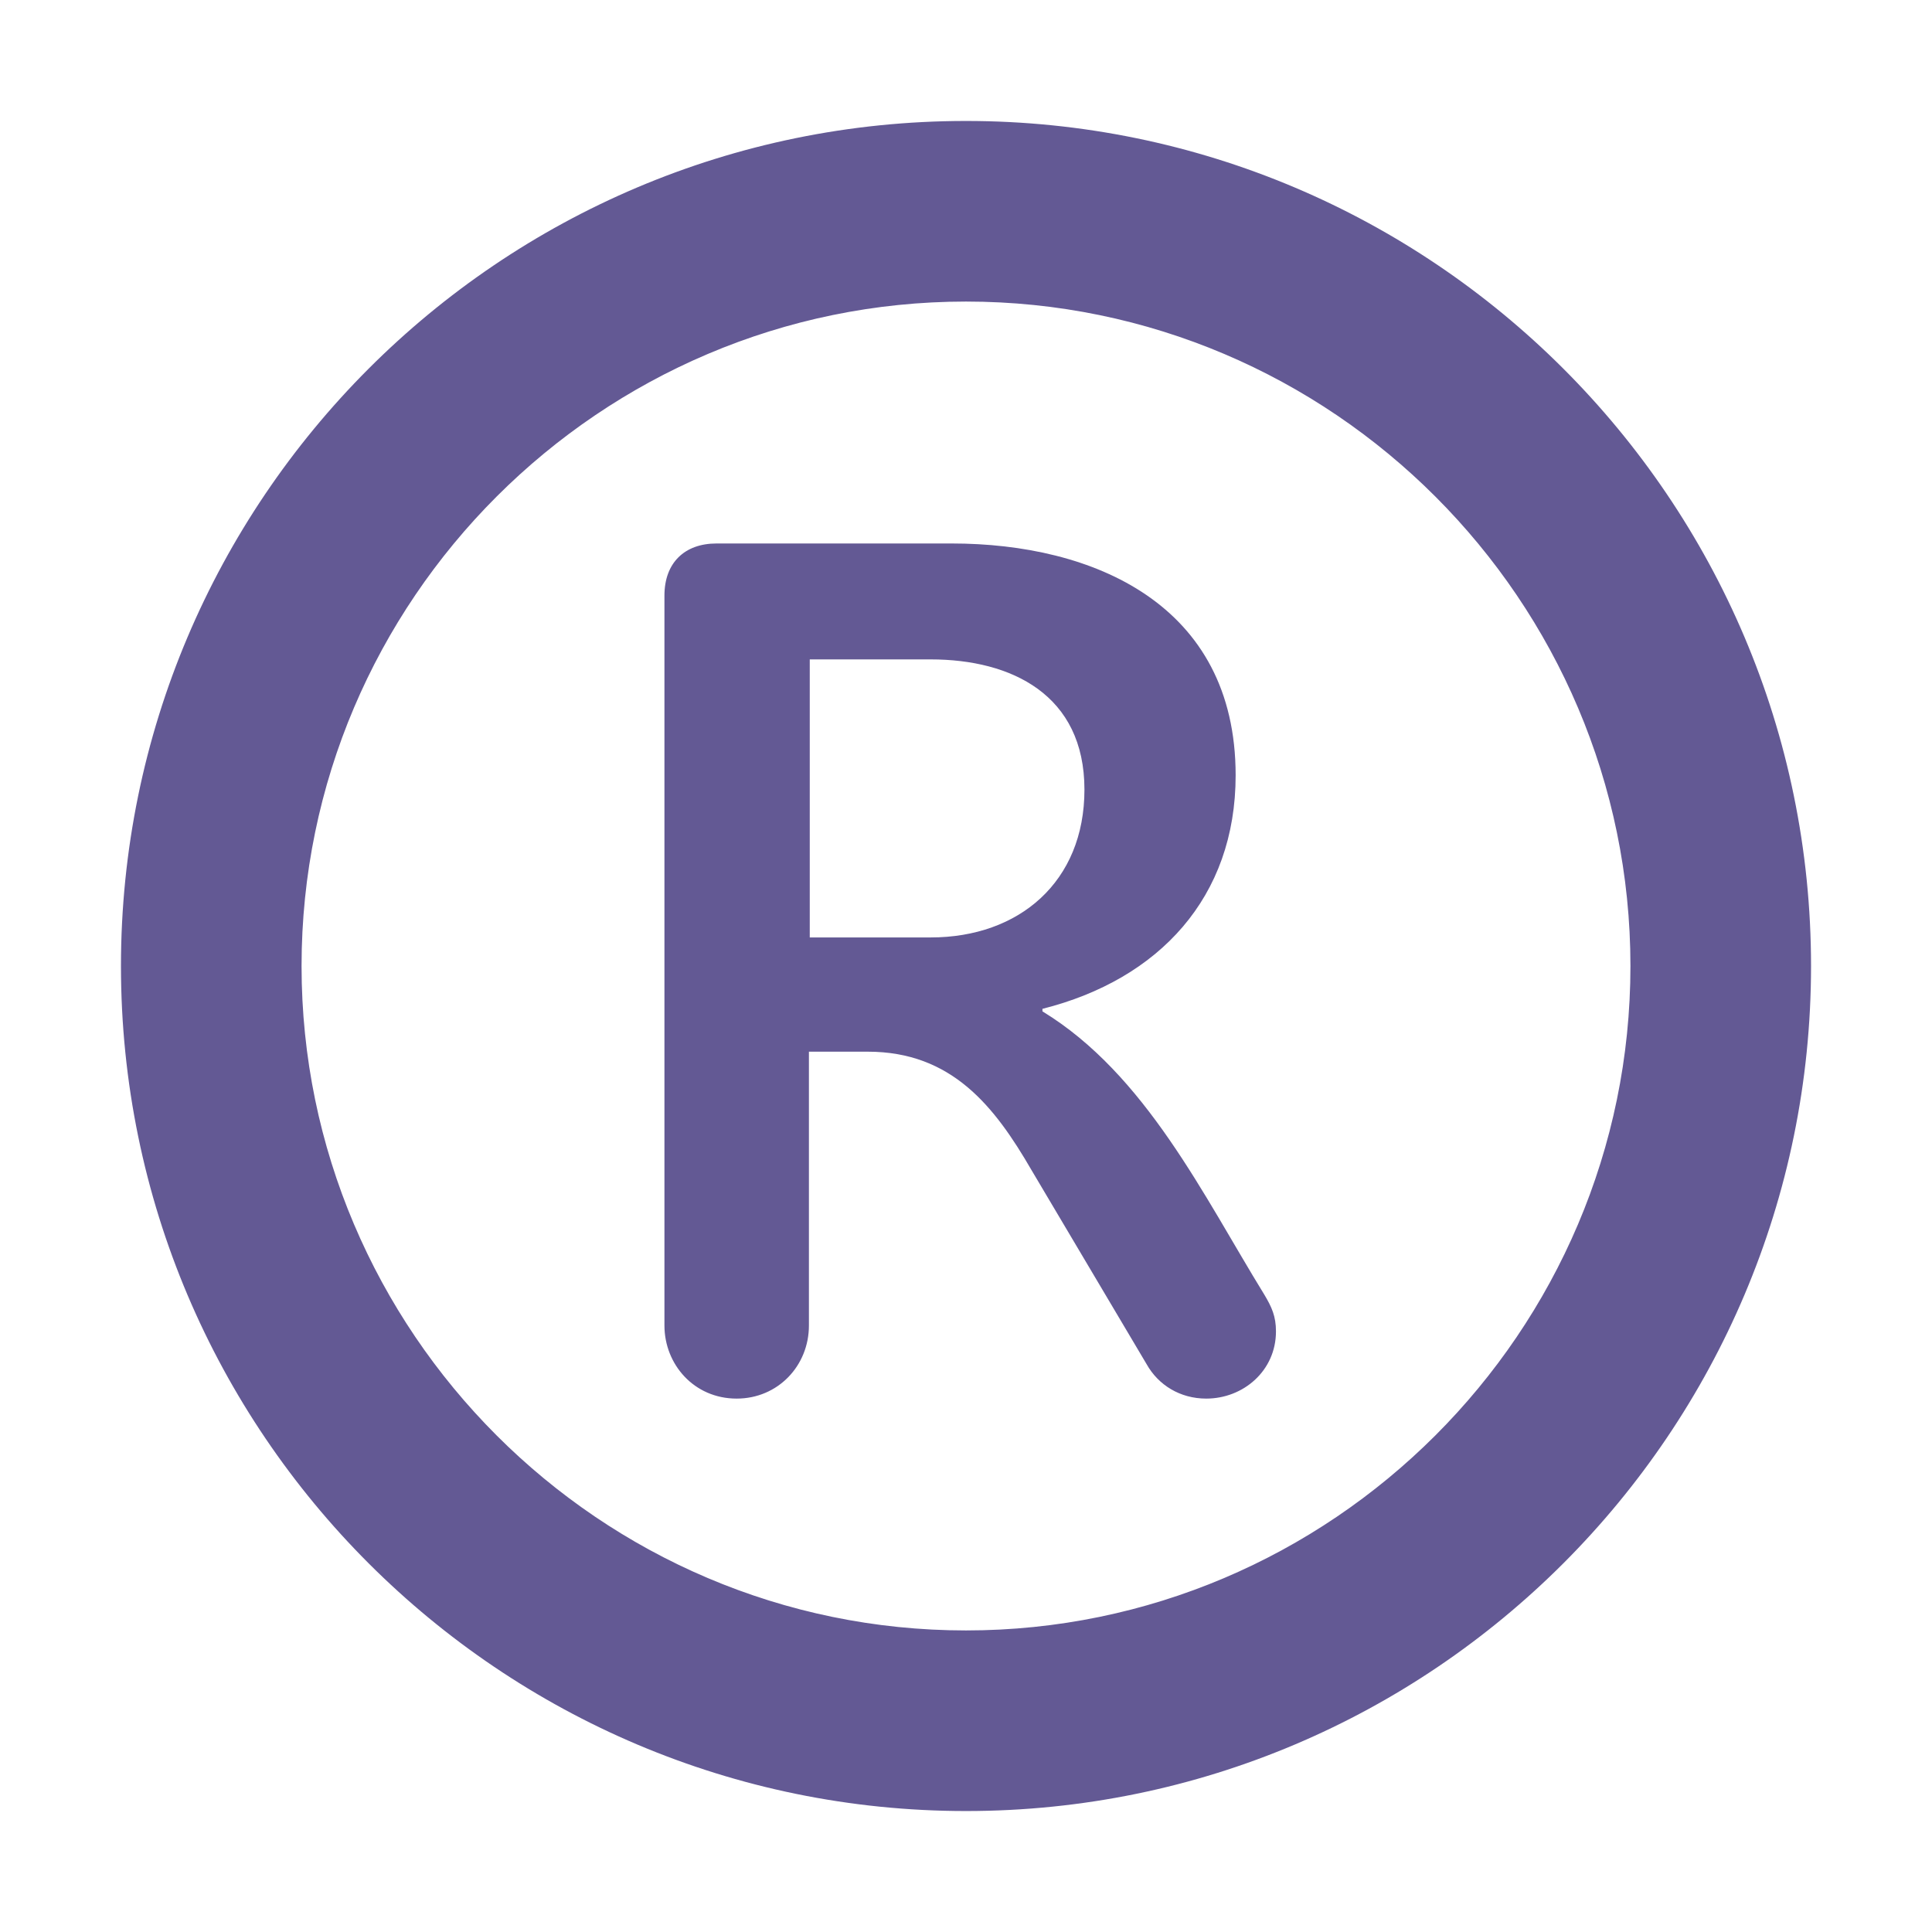 <svg version="1.1" xmlns="http://www.w3.org/2000/svg" viewBox="0 0 2300 2300"><g transform="scale(1,-1) translate(-256, -1869)">
		<path d="M1406-287c556 0 1006 452 1006 1006 0 556-452 1006-1006 1006-556 0-1006-452-1006-1006 0-556 452-1006 1006-1006 z M1406-72c-436 0-791 356-791 791 0 436 356 791 791 791 436 0 791-356 791-791 0-436-356-791-791-791 z M1692 204c44 0 83 33 83 80 0 18-5 29-14 44-72 117-141 262-264 337l0 3c139 35 230 133 230 278 0 204-170 276-338 276l-280 0c-38 0-62-23-62-62l0-869c0-46 35-87 86-87 49 0 86 39 86 87l0 326 70 0c100 0 151-65 195-141l137-231c14-25 40-41 71-41 z M1364 753l-144 0 0 331 144 0c96 0 183-42 183-155 0-110-78-176-183-176 z" fill="#635994"/>
	</g></svg>
